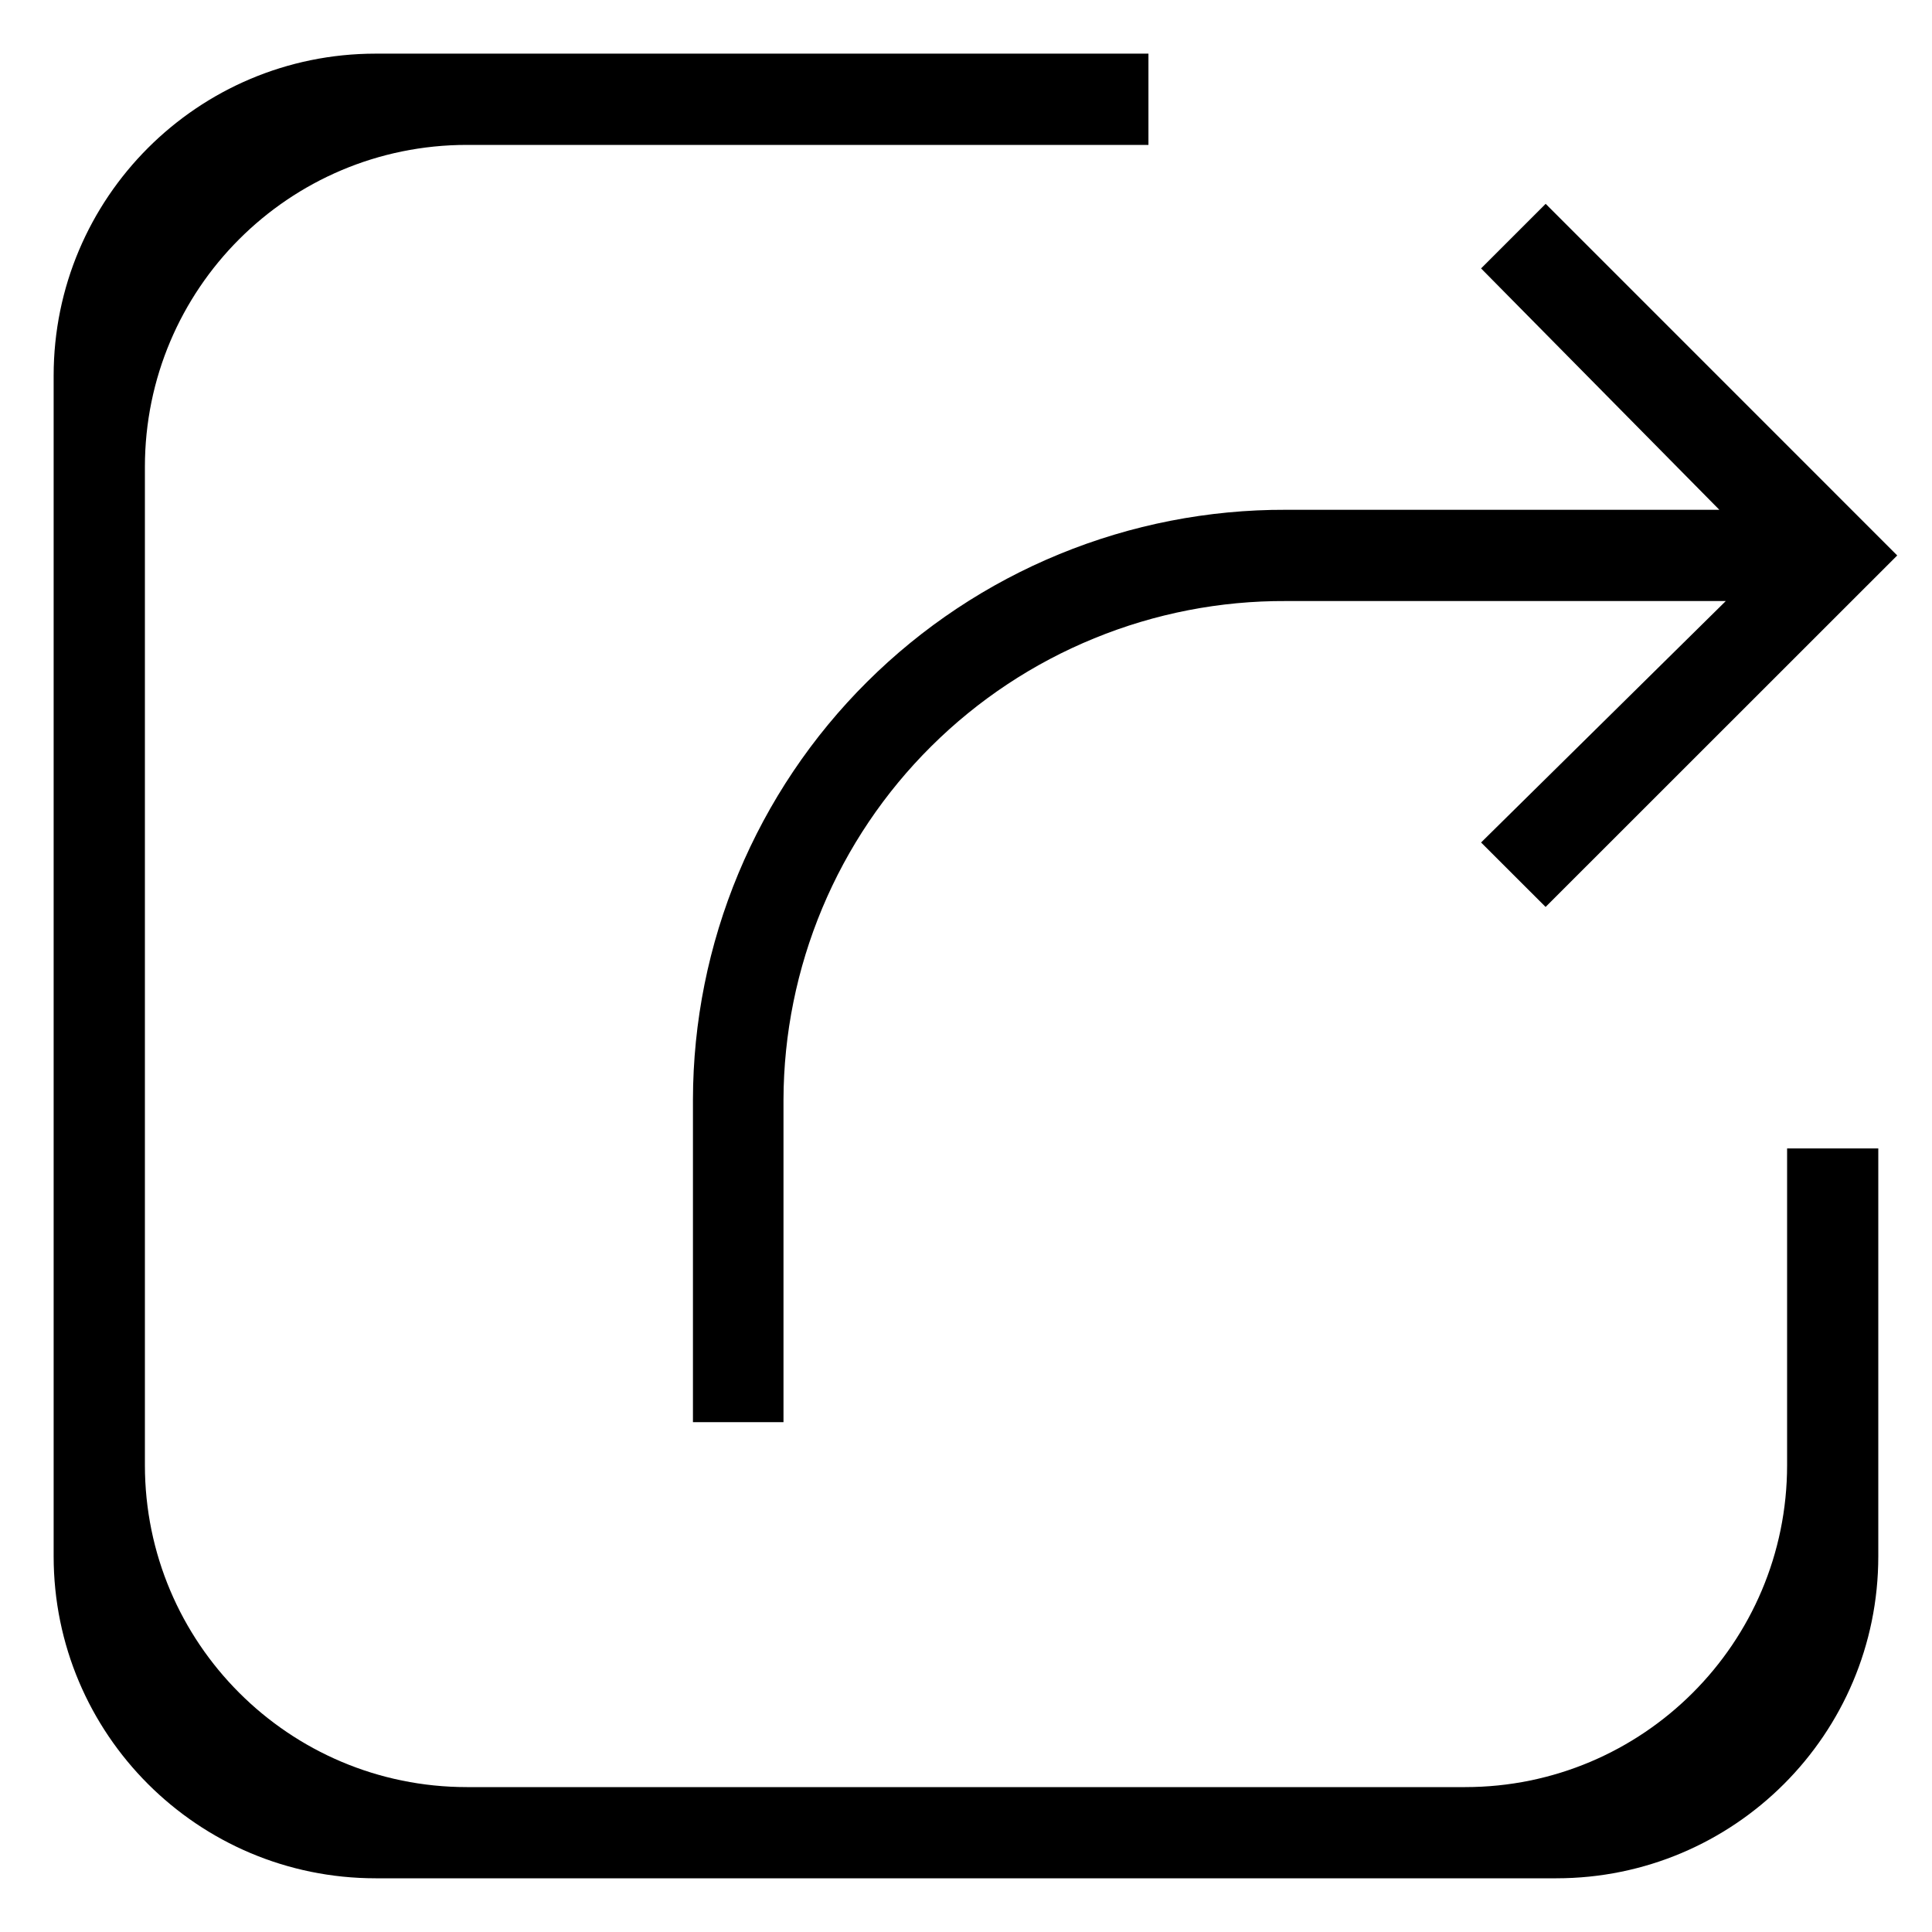 <svg width="30" height="30" viewBox="0 0 30 30" fill="none" xmlns="http://www.w3.org/2000/svg">
<path d="M29.166 17.833V24.166C29.166 26.928 26.928 29.166 24.166 29.166H5.833C3.072 29.166 0.833 26.928 0.833 24.166V5.833C0.833 3.072 3.072 0.833 5.833 0.833H17.833V2.25H7.25C4.488 2.25 2.25 4.488 2.25 7.25V22.75C2.25 25.511 4.488 27.75 7.25 27.75H22.75C25.511 27.75 27.75 25.511 27.75 22.75V17.833H29.166ZM22.998 4.168L26.698 7.916H19.968C18.762 7.912 17.567 8.146 16.451 8.604C15.335 9.062 14.32 9.736 13.465 10.587C12.61 11.437 11.931 12.448 11.466 13.562C11.002 14.675 10.762 15.869 10.76 17.075V22.083H12.166V17.075C12.169 16.054 12.374 15.044 12.768 14.102C13.162 13.161 13.737 12.306 14.462 11.587C15.187 10.867 16.046 10.298 16.991 9.912C17.935 9.525 18.947 9.328 19.968 9.333H26.798L22.998 13.082L24 14.083L29.46 8.625L24.001 3.165L22.998 4.168Z" fill="black"/>
</svg>

